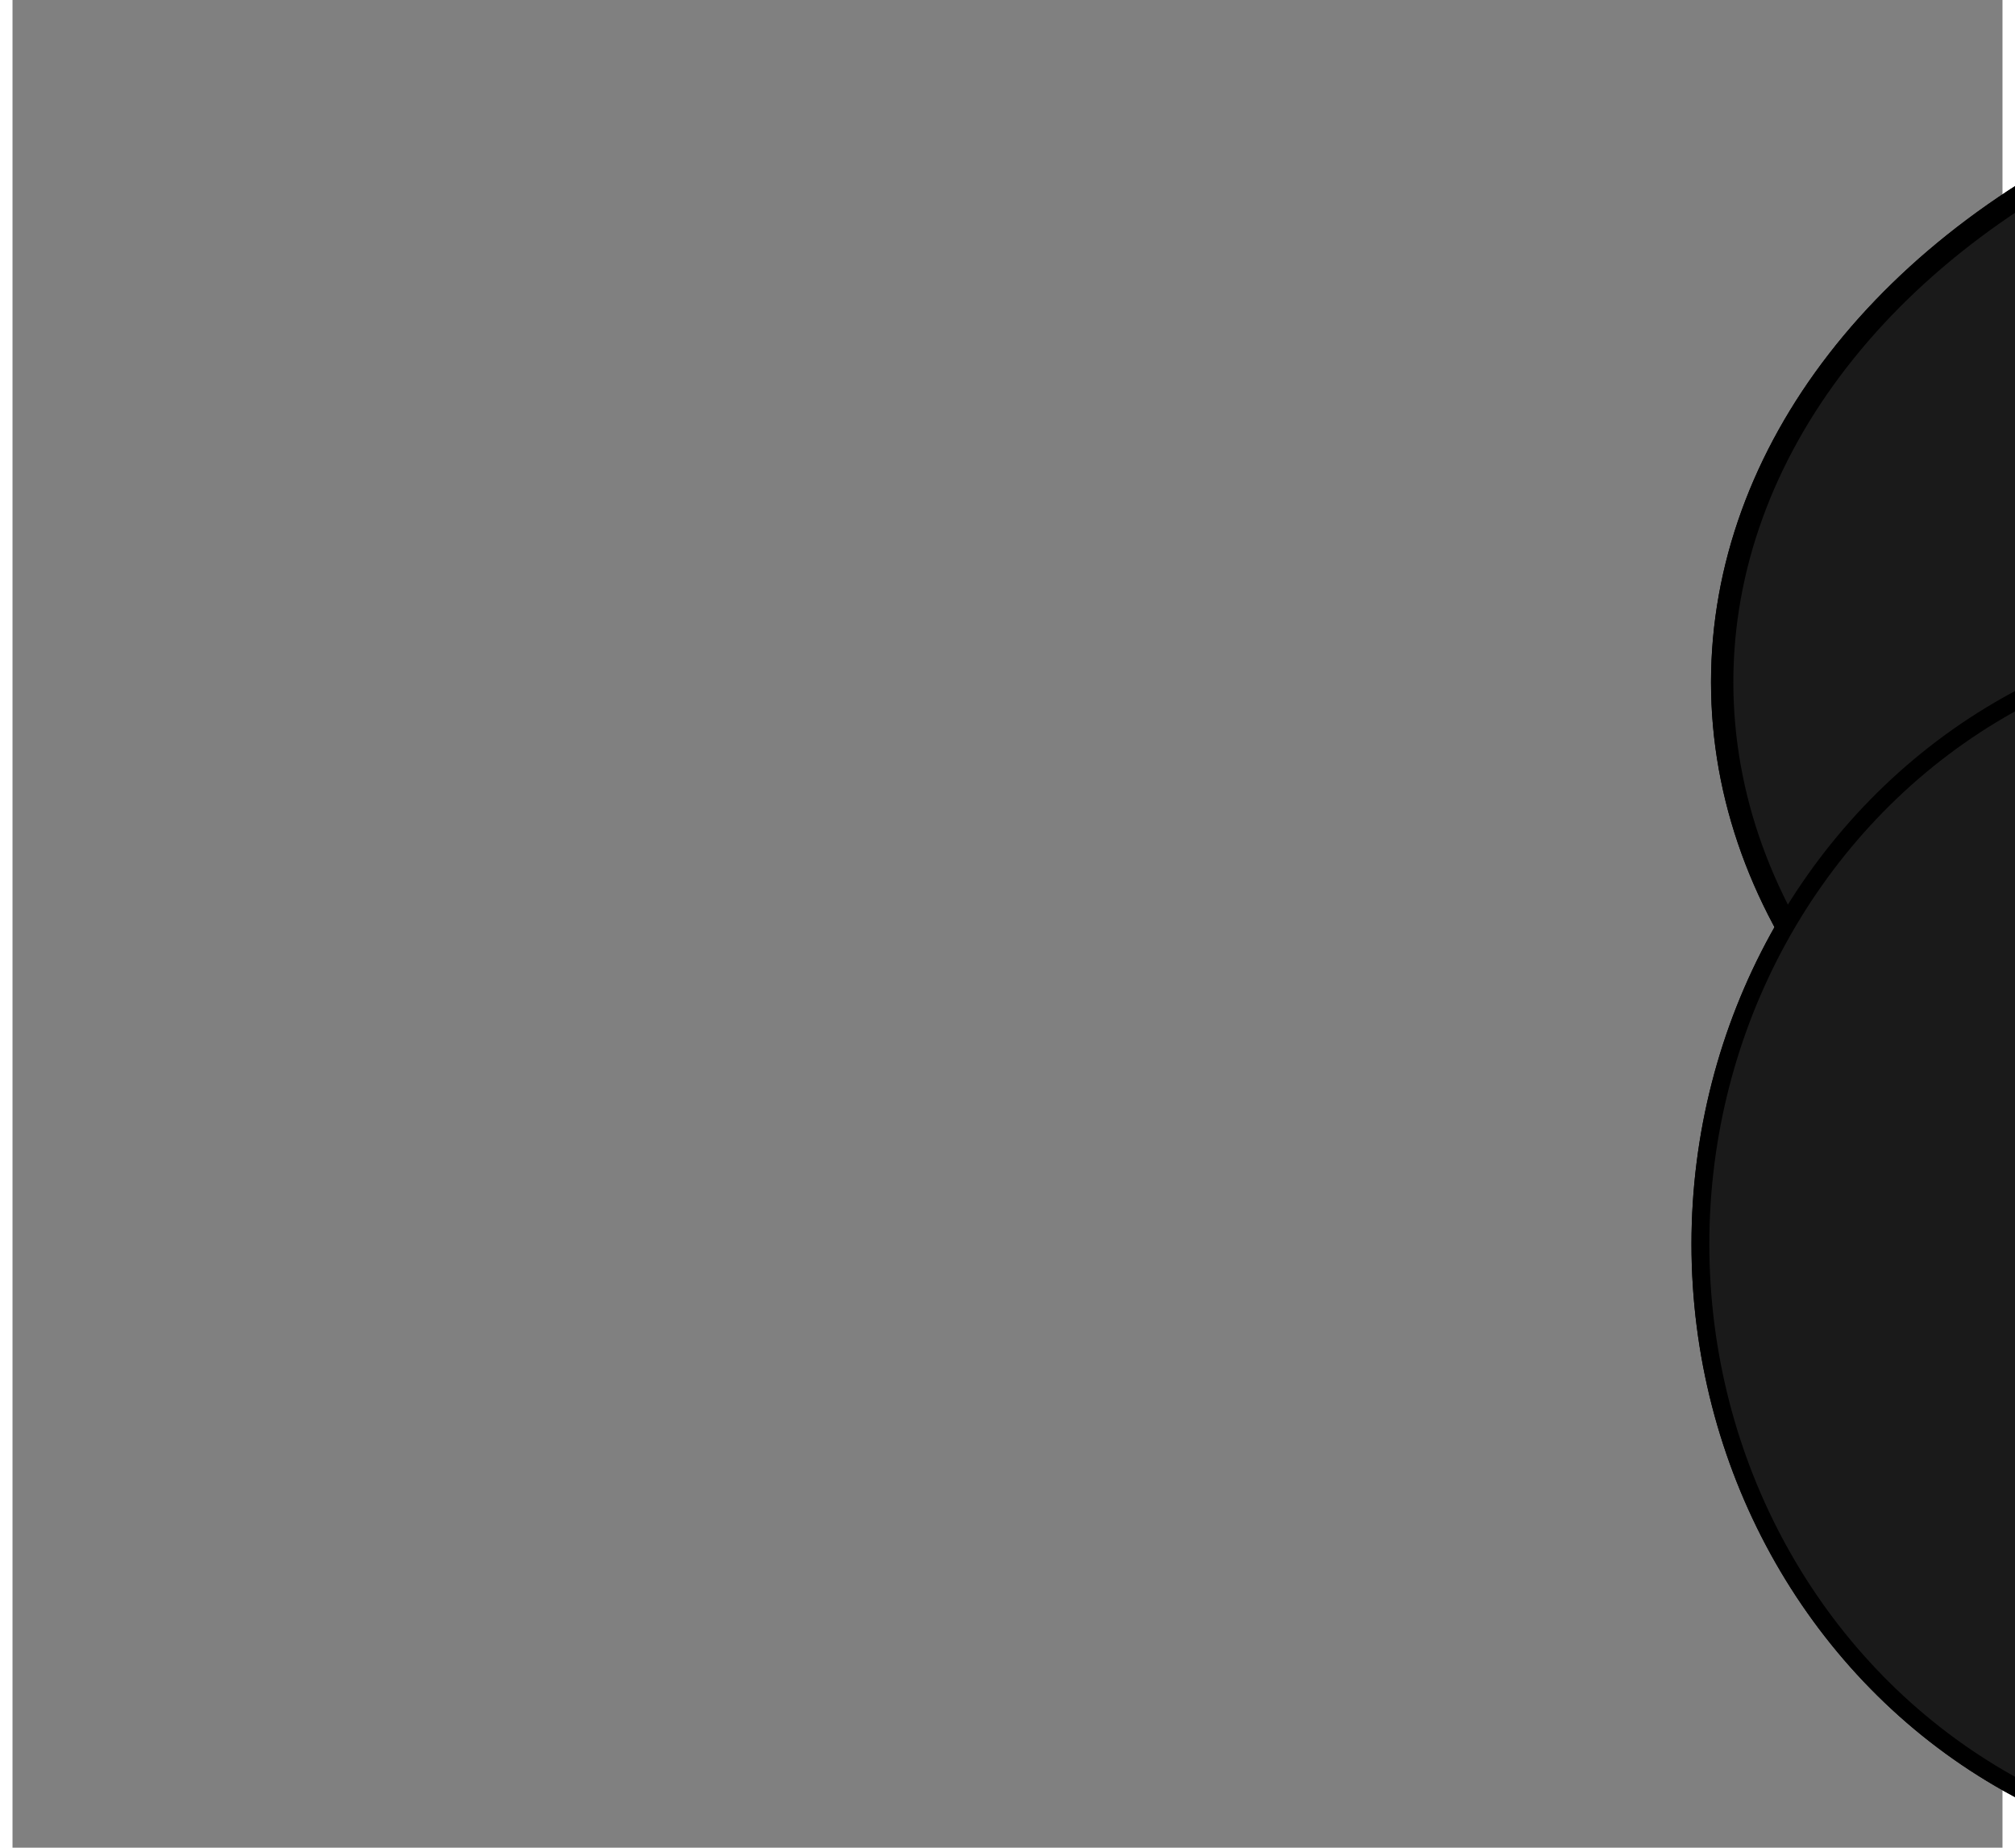 <?xml version="1.0" encoding="UTF-8" standalone="no"?>
<!-- Created with Inkscape (http://www.inkscape.org/) -->

<svg
   width="70.443mm"
   height="64.599mm"
   viewBox="0 0 70 65"
   version="1.1"
   id="svg884"
   xmlns="http://www.w3.org/2000/svg"
   xmlns:svg="http://www.w3.org/2000/svg">
  <rect x="0" y="0" width="70" height="65" fill="#808080" stroke="none"/>
  <defs
     id="defs881" />
  <g
     id="layer1"
     transform="translate(30,-185)">
    <ellipse
       style="fill:#1a1a1a;stroke:#000000;stroke-width:0.785;stroke-linecap:square"
       id="ellipse4314"
       cx="60.5"
       cy="209"
       rx="30.36"
       ry="22.626" />
    <ellipse
       style="fill:#ffffff;stroke:#000000;stroke-width:0.587;stroke-linecap:square"
       id="ellipse4312"
       cx="70.984"
       cy="222.062"
       rx="28.225"
       ry="27.881" />
    <ellipse
       style="fill:#1a1a1a;stroke:#000000;stroke-width:0.621;stroke-linecap:square"
       id="ellipse4316"
       cx="66"
       cy="211.062"
       rx="23.567"
       ry="18.239" />
    <ellipse
       style="fill:#1a1a1a;stroke:#000000;stroke-width:0.628;stroke-linecap:square"
       id="ellipse4318"
       cx="49.844"
       cy="228.766"
       rx="20.47"
       ry="21.501" />
    <ellipse
       style="fill:#ffffff;stroke:none;stroke-width:0.579;stroke-linecap:square"
       id="ellipse4780"
       cx="76.711"
       cy="223.279"
       rx="8.15"
       ry="10.657" />
    <ellipse
       style="fill:#1a1a1a;stroke:#000000;stroke-width:0.785;stroke-linecap:square"
       id="ellipse974"
       cx="60.5"
       cy="209"
       rx="30.36"
       ry="22.626" />
    <ellipse
       style="fill:#ffffff;stroke:#000000;stroke-width:0.587;stroke-linecap:square"
       id="ellipse976"
       cx="70.984"
       cy="222.062"
       rx="28.225"
       ry="27.881" />
    <ellipse
       style="fill:#1a1a1a;stroke:#000000;stroke-width:0.621;stroke-linecap:square"
       id="ellipse978"
       cx="66"
       cy="211.062"
       rx="23.567"
       ry="18.239" />
    <ellipse
       style="fill:#1a1a1a;stroke:#000000;stroke-width:0.628;stroke-linecap:square"
       id="ellipse980"
       cx="49.844"
       cy="228.766"
       rx="20.47"
       ry="21.501" />
    <ellipse
       style="fill:#ffffff;stroke:none;stroke-width:0.579;stroke-linecap:square"
       id="ellipse982"
       cx="76.711"
       cy="223.279"
       rx="8.15"
       ry="10.657" />
  </g>
</svg>
